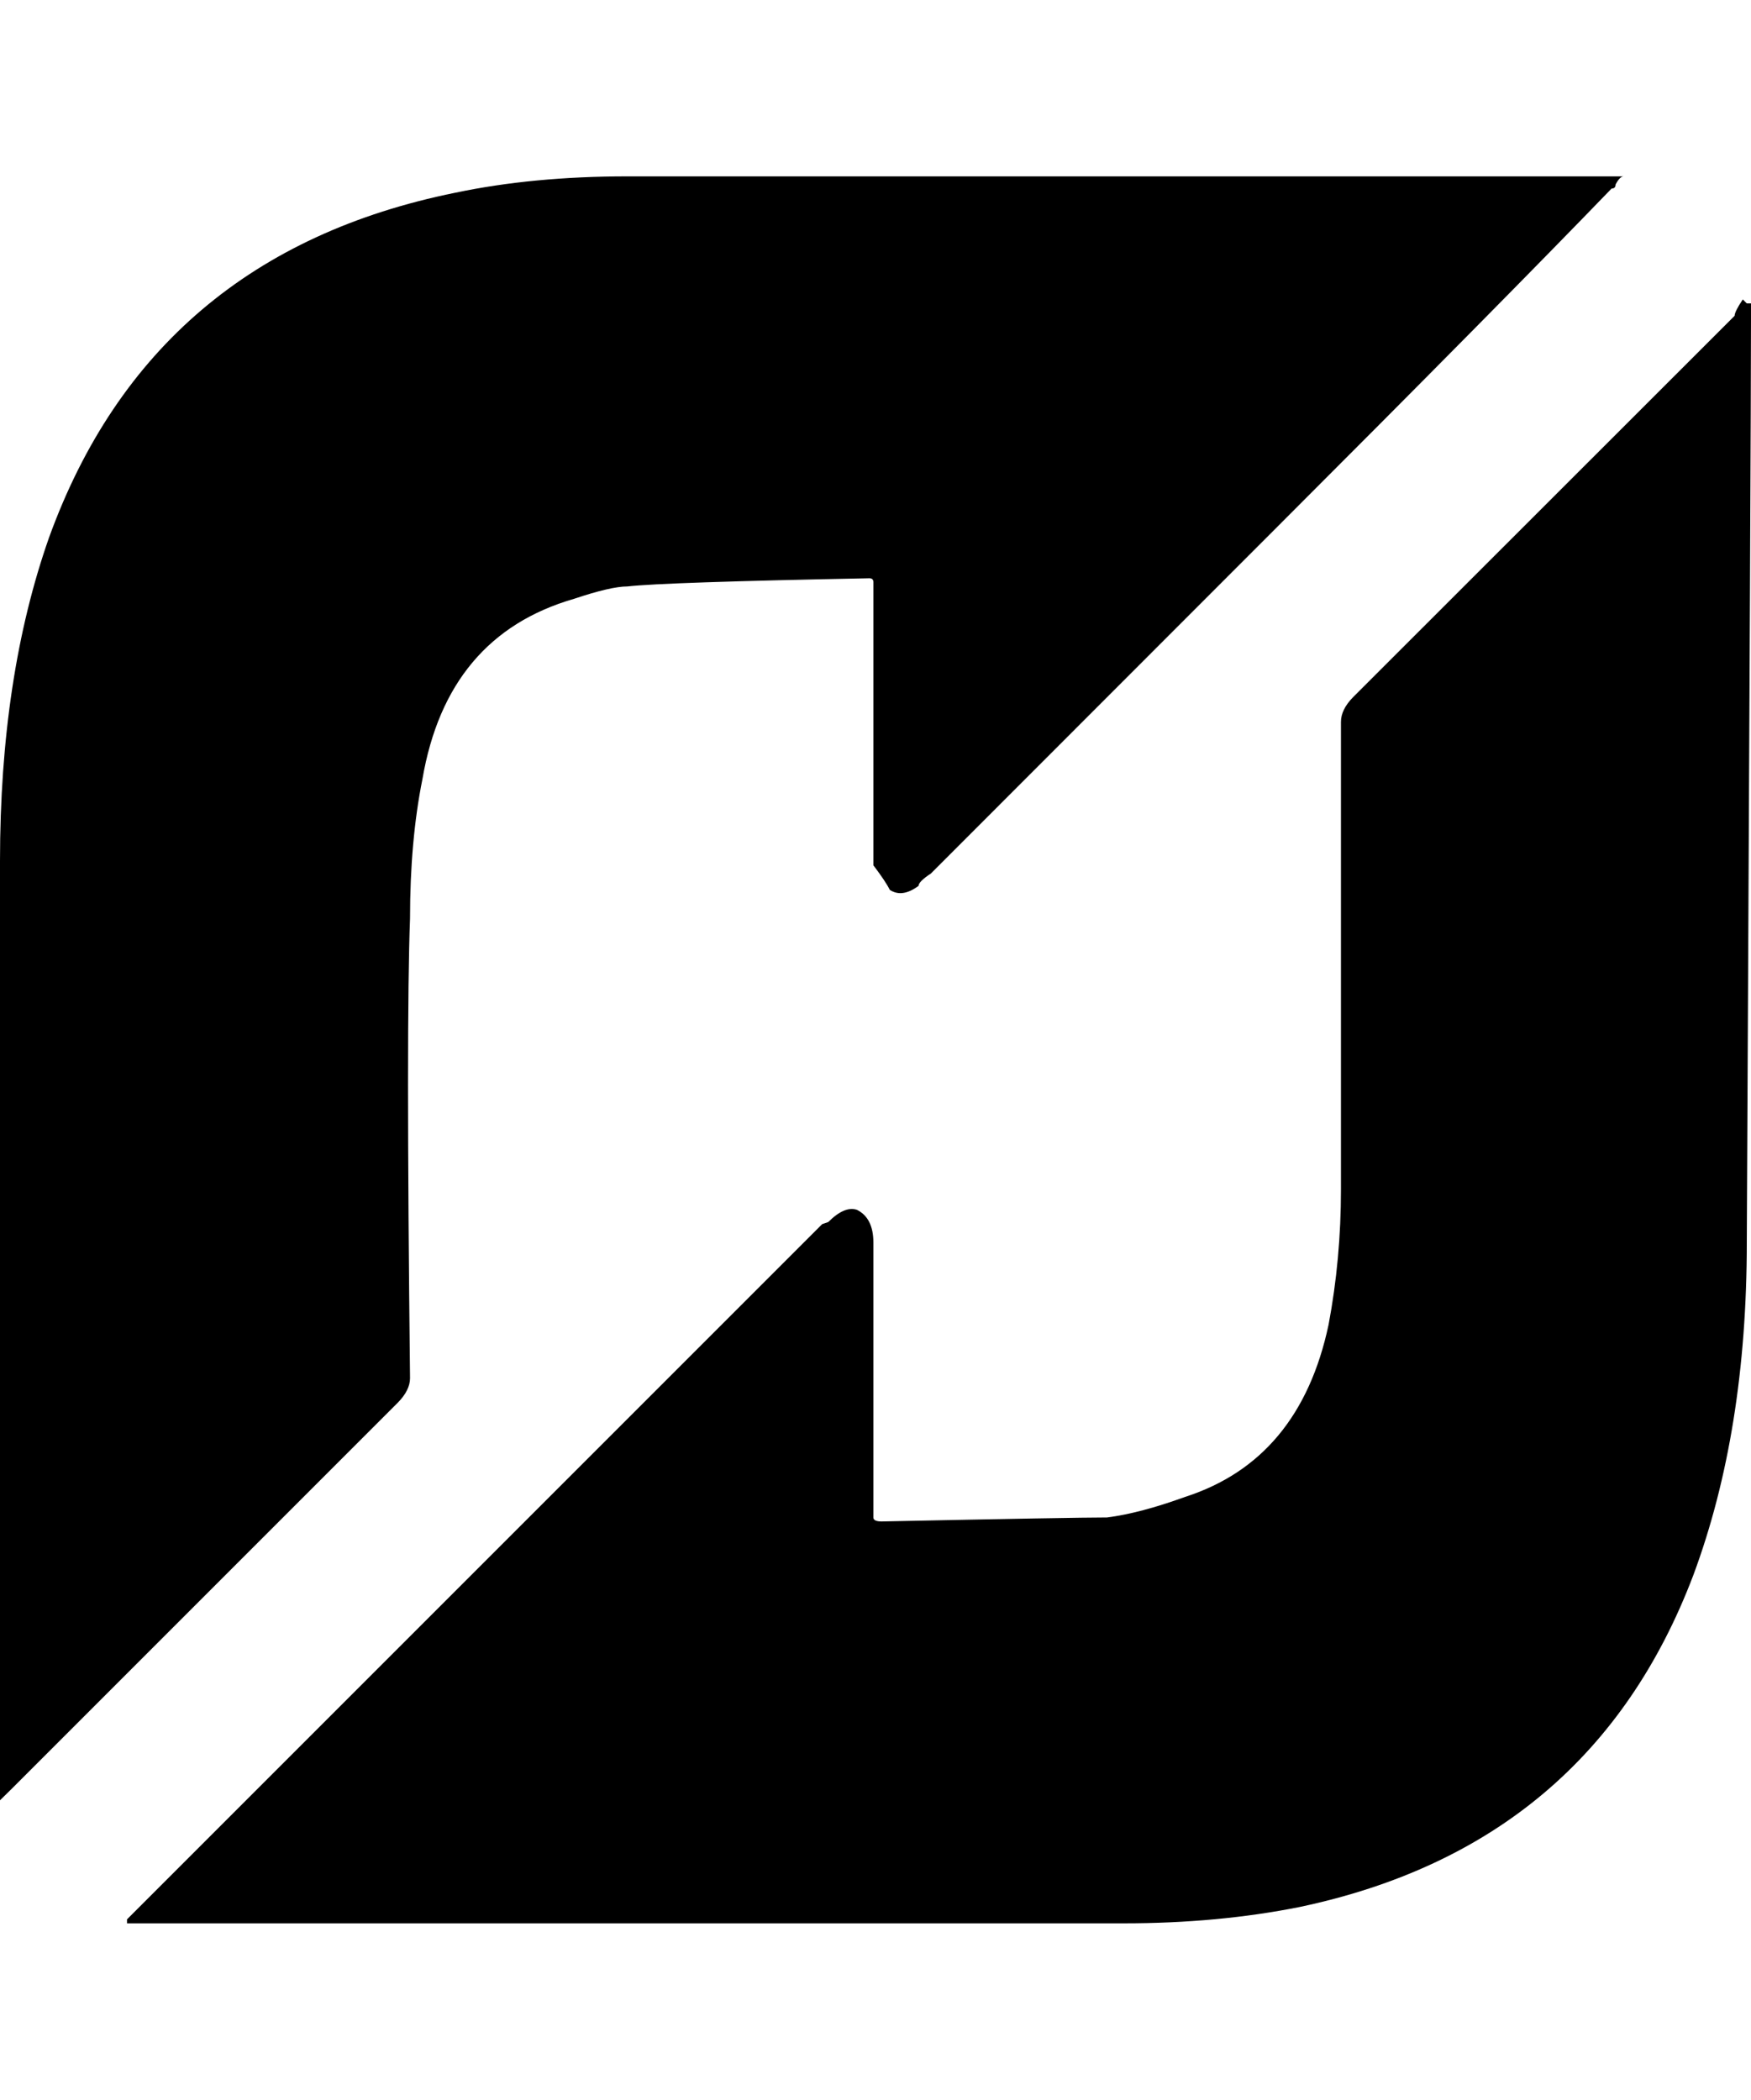 <svg height="1000" width="834.0" xmlns="http://www.w3.org/2000/svg"><path d="m832 591.8q0 89.8-25.4 158.2-48.8 128.9-187.5 158.2-39 7.8-83.9 7.8h-468.8-5.9v-1.9l87.9-87.9 242.2-242.2 1-1t2.9-1q7.8-7.8 13.7-5.8 7.8 3.9 7.8 15.6v123 7.9q0 1.9 3.9 1.9 91.8-1.9 107.4-1.9 15.7-2 37.2-9.8 54.6-17.6 68.3-82 5.9-31.3 5.9-64.5v-222.6q0-5.9 5.8-11.8l181.7-181.6q0-2 3.9-7.8l1.9 1.9h2v7.8q0 46.9-2 439.5z m-636.7 64.5q0 5.8-5.8 11.7l-183.6 183.6-5.9 5.8v-9.7-217.8-219.7q0-87.9 23.4-154.3 48.9-134.8 193.4-164.1 37.1-7.8 82-7.8h146.5 173.8 146.5 7.8q-1.9 0-3.9 3.9 0 1.9-1.9 1.9-52.8 54.7-161.2 163.1l-163 163.1q-5.9 3.9-5.9 5.9-7.8 5.8-13.7 1.9-1.9-3.9-7.8-11.7v-5.8-62.5-60.6-5.9q0-1.9-1.9-1.9-97.7 1.9-115.3 3.9-7.8 0-25.4 5.9-60.5 17.5-72.2 85.9-5.9 29.3-5.9 66.4-1.9 48.8 0 218.8z" /></svg>